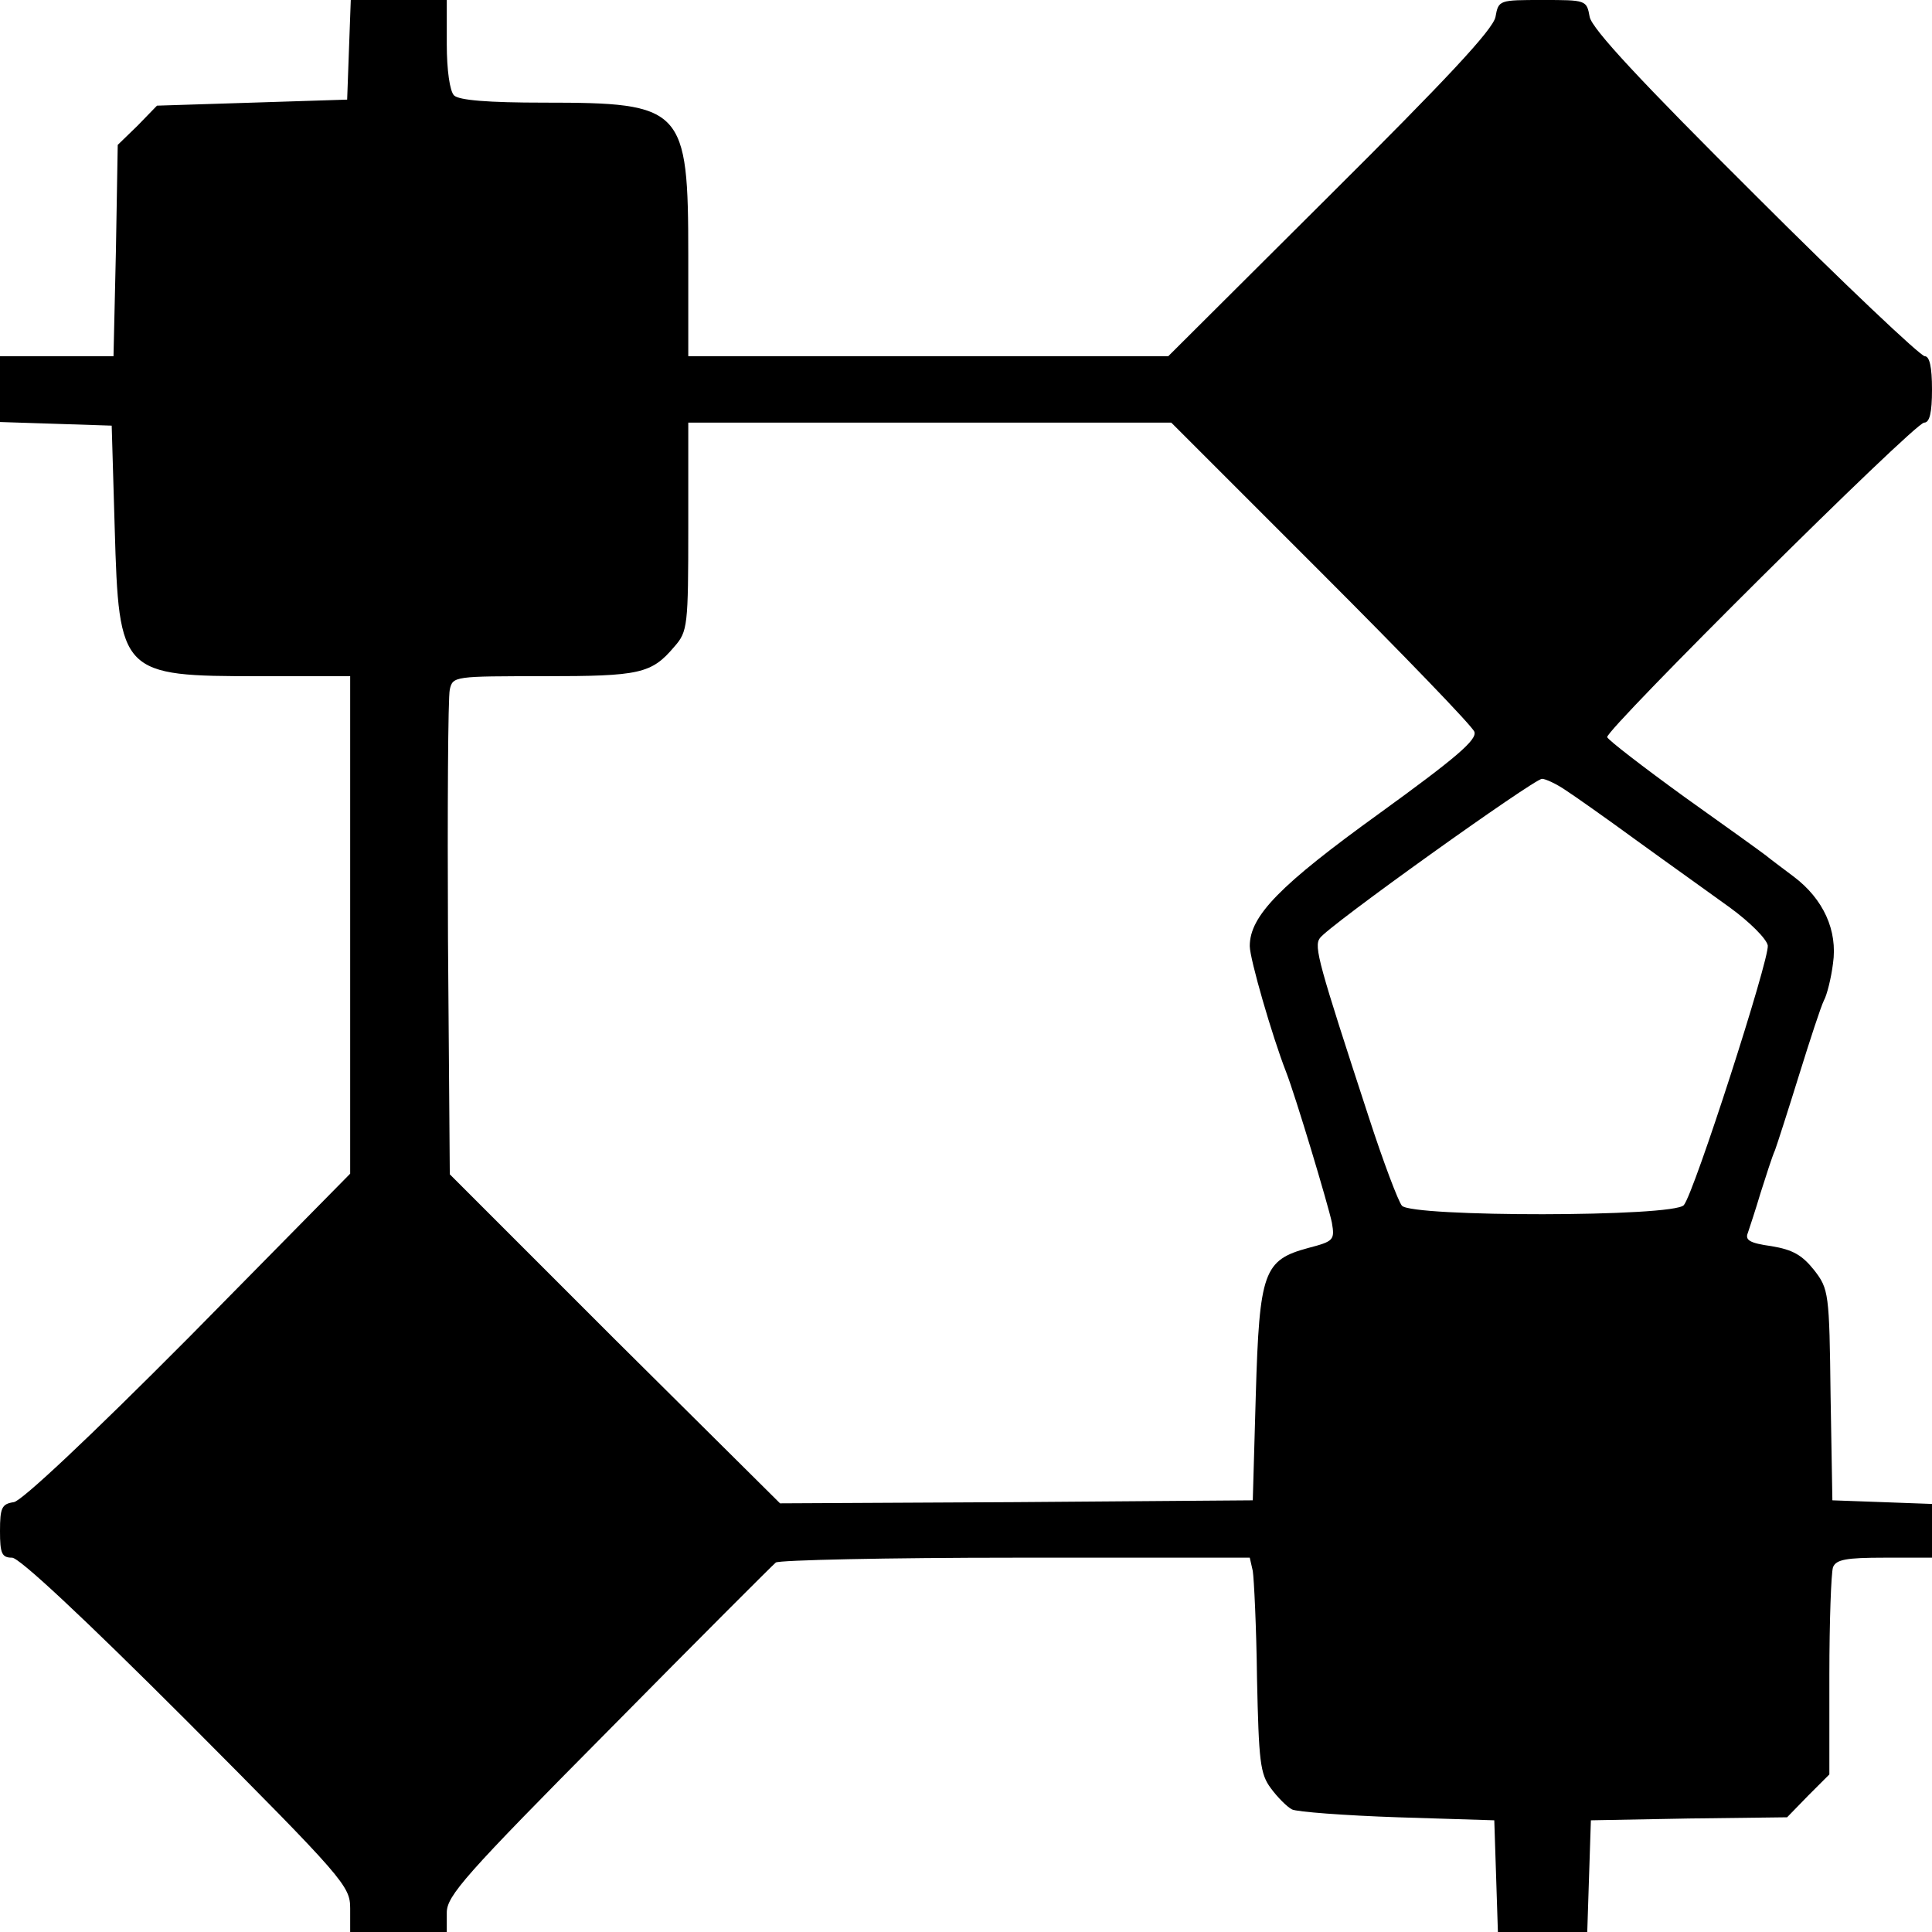 <?xml version="1.0" standalone="no"?>
<!DOCTYPE svg PUBLIC "-//W3C//DTD SVG 20010904//EN"
 "http://www.w3.org/TR/2001/REC-SVG-20010904/DTD/svg10.dtd">
<svg version="1.0" xmlns="http://www.w3.org/2000/svg"
 width="320pt" height="320pt" viewBox="0 0 320 320"
 preserveAspectRatio="xMidYMid meet">
<g transform="translate(0,320) scale(0.1,-0.1)"
fill="#000000" stroke="none">
<path d="M578 3118 l-3 -83 -157 -5 -158 -5 -32 -33 -33 -32 -3 -175 -4 -175
-94 0 -94 0 0 -55 0 -54 93 -3 92 -3 5 -170 c7 -242 10 -245 240 -245 l150 0
0 -412 0 -412 -267 -271 c-165 -166 -277 -271 -290 -273 -20 -3 -23 -9 -23
-48 0 -37 3 -44 20 -44 12 0 118 -99 290 -271 261 -262 270 -273 270 -310 l0
-39 80 0 80 0 0 32 c0 28 30 62 268 302 147 149 272 274 277 278 6 4 184 8
397 8 l388 0 5 -22 c2 -13 6 -93 7 -178 3 -137 5 -158 23 -182 11 -15 27 -31
35 -35 8 -4 87 -10 175 -13 l160 -5 3 -92 3 -93 74 0 74 0 3 93 3 92 162 3
163 2 35 36 35 35 0 164 c0 90 3 170 6 179 5 13 22 16 85 16 l79 0 0 45 0 44
-82 3 -83 3 -3 174 c-2 169 -3 176 -27 207 -20 25 -35 34 -71 40 -36 5 -44 10
-39 22 3 9 13 39 21 66 9 28 19 60 24 71 4 11 22 67 40 125 18 58 36 113 41
123 5 9 12 37 15 61 8 55 -16 107 -65 144 -20 15 -40 30 -46 35 -5 4 -66 48
-135 97 -69 50 -126 94 -128 99 -4 11 509 521 525 521 9 0 13 16 13 55 0 37
-4 55 -12 55 -7 0 -134 120 -281 267 -190 189 -270 275 -274 295 -5 28 -6 28
-78 28 -72 0 -73 0 -78 -28 -4 -21 -83 -105 -274 -295 l-268 -267 -397 0 -398
0 0 166 c0 246 -8 254 -239 254 -93 0 -141 4 -149 12 -7 7 -12 42 -12 85 l0
73 -80 0 -79 0 -3 -82z m1610 -866 c136 -136 251 -255 254 -264 5 -13 -30 -43
-157 -135 -165 -119 -215 -170 -215 -220 0 -21 37 -149 60 -208 16 -41 70
-221 76 -250 5 -29 3 -31 -39 -42 -74 -20 -81 -39 -87 -243 l-5 -175 -392 -3
-391 -2 -274 272 -273 273 -3 390 c-1 215 0 400 3 413 5 22 8 22 156 22 159 0
178 4 216 49 22 25 23 34 23 199 l0 172 400 0 400 0 248 -248z m404 -360 c14
-9 68 -47 120 -85 51 -37 120 -86 153 -110 33 -24 61 -52 63 -63 3 -22 -122
-410 -139 -430 -16 -20 -451 -20 -467 -1 -6 7 -31 73 -55 147 -83 254 -91 282
-81 296 12 19 355 264 368 264 6 0 23 -8 38 -18z"/>
</g>
</svg>
